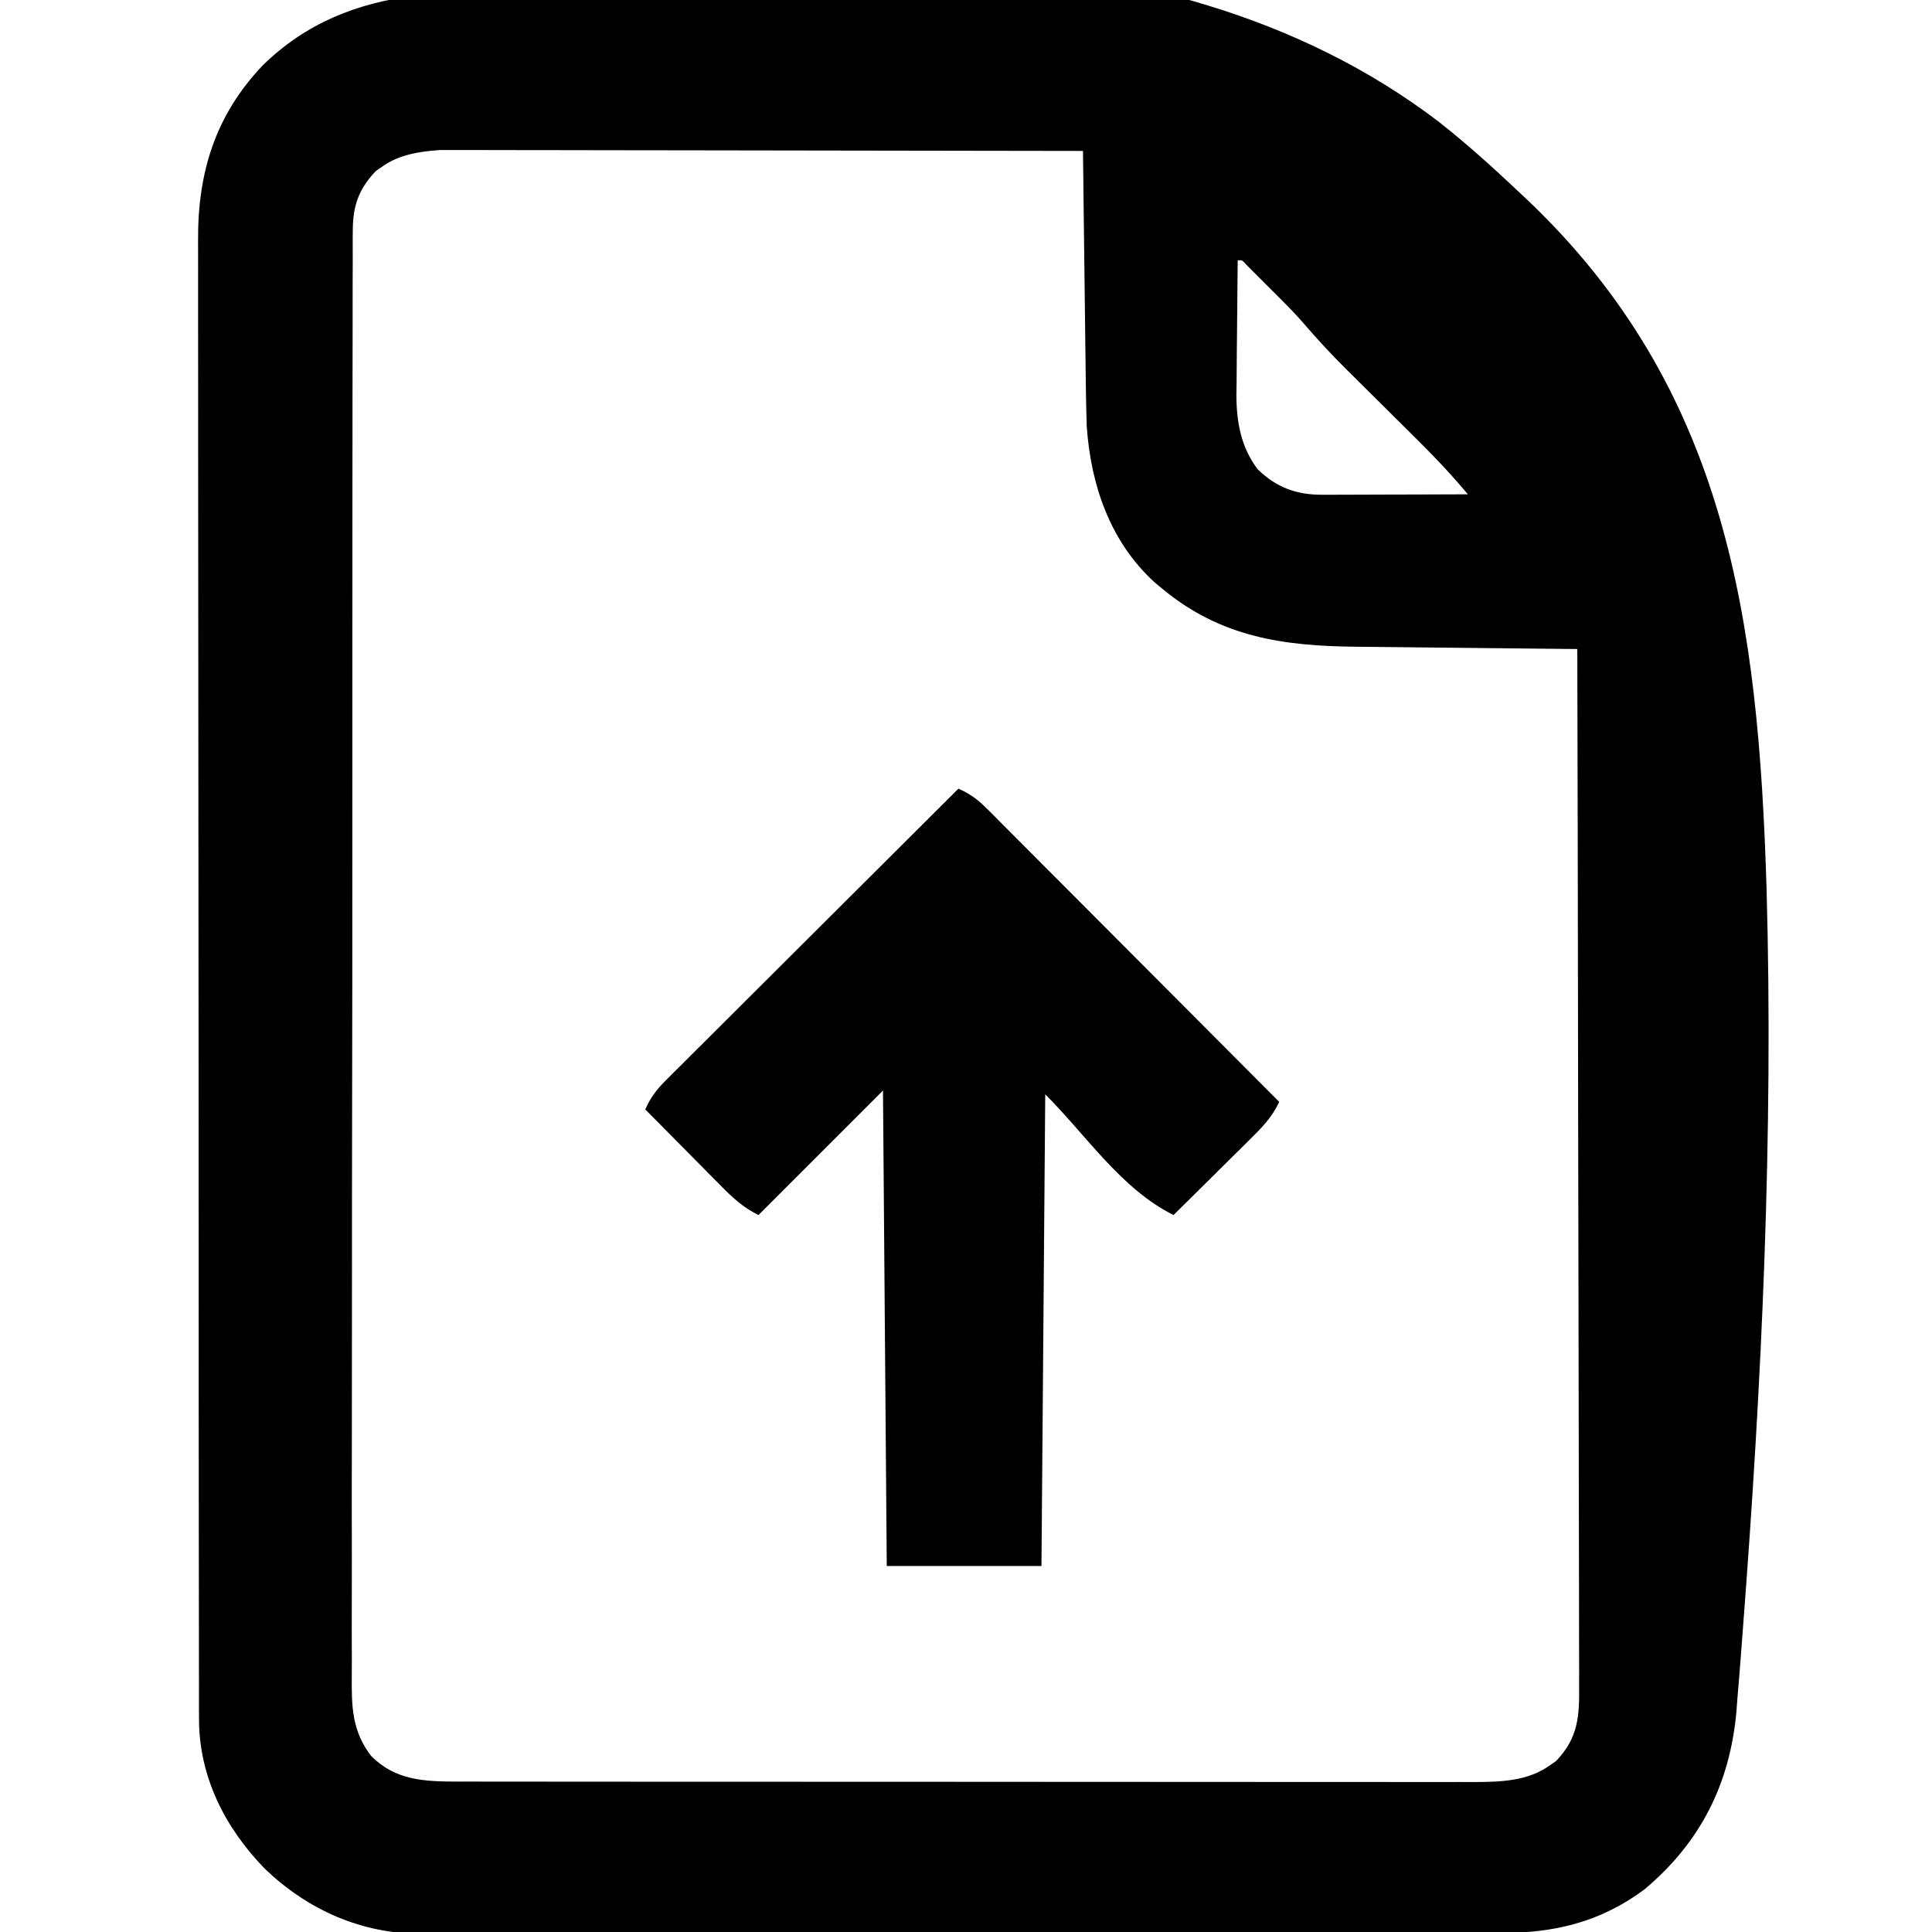 <?xml version="1.0" encoding="UTF-8"?>
<svg version="1.1" xmlns="http://www.w3.org/2000/svg" width="512" height="512">
<path d="M0 0 C0.789 -0.101 1.578 -0.203 2.392 -0.307 C89.895 -11.363 196.463 -23.354 271.023 33.418 C278.267 39.112 285.083 45.249 291.787 51.564 C292.528 52.258 293.269 52.952 294.033 53.667 C347.779 104.401 355.762 166.269 357.936 236.388 C359.803 301.973 356.68 367.841 351.644 433.229 C351.481 435.36 351.321 437.492 351.162 439.623 C350.868 443.534 350.545 447.442 350.216 451.35 C350.132 452.469 350.047 453.588 349.96 454.741 C348.239 473.98 340.369 489.529 325.537 501.939 C313.754 510.668 301.54 513.495 287.219 513.457 C285.964 513.461 284.708 513.466 283.415 513.47 C279.946 513.483 276.478 513.482 273.009 513.48 C269.262 513.48 265.515 513.491 261.768 513.5 C254.432 513.517 247.096 513.522 239.76 513.523 C233.794 513.524 227.828 513.528 221.862 513.535 C204.931 513.552 188 513.562 171.069 513.56 C170.157 513.56 169.245 513.56 168.305 513.56 C167.392 513.56 166.479 513.56 165.538 513.56 C150.746 513.559 135.953 513.578 121.16 513.606 C105.956 513.635 90.751 513.649 75.547 513.647 C67.017 513.646 58.487 513.652 49.957 513.673 C42.693 513.692 35.429 513.696 28.166 513.682 C24.464 513.676 20.762 513.676 17.06 513.693 C13.036 513.712 9.013 513.699 4.989 513.684 C3.834 513.694 2.679 513.704 1.489 513.715 C-14.467 513.581 -28.425 507.472 -39.932 496.529 C-50.526 485.663 -57.453 472.161 -57.471 456.776 C-57.474 456.071 -57.478 455.367 -57.481 454.641 C-57.491 452.293 -57.486 449.946 -57.481 447.598 C-57.485 445.892 -57.489 444.187 -57.495 442.482 C-57.507 437.805 -57.507 433.128 -57.504 428.451 C-57.504 423.403 -57.515 418.355 -57.524 413.307 C-57.541 403.42 -57.546 393.534 -57.548 383.647 C-57.548 375.609 -57.553 367.571 -57.559 359.533 C-57.577 336.737 -57.586 313.94 -57.584 291.143 C-57.584 289.915 -57.584 288.686 -57.584 287.42 C-57.584 286.19 -57.584 284.96 -57.584 283.692 C-57.583 263.759 -57.602 243.825 -57.63 223.892 C-57.659 203.417 -57.673 182.942 -57.671 162.467 C-57.67 150.975 -57.676 139.483 -57.697 127.99 C-57.716 118.205 -57.72 108.42 -57.706 98.634 C-57.7 93.644 -57.7 88.655 -57.717 83.665 C-57.733 79.091 -57.73 74.517 -57.713 69.943 C-57.71 68.294 -57.713 66.645 -57.724 64.997 C-57.839 46.949 -53.195 31.765 -40.553 18.471 C-29.12 7.324 -15.68 1.966 0 0 Z M-8.963 45.377 C-9.495 45.742 -10.026 46.106 -10.573 46.482 C-15.184 51.28 -16.713 55.781 -16.722 62.335 C-16.729 63.022 -16.735 63.71 -16.742 64.418 C-16.758 66.715 -16.747 69.011 -16.735 71.308 C-16.741 72.974 -16.749 74.64 -16.758 76.306 C-16.779 80.879 -16.774 85.452 -16.766 90.025 C-16.761 94.959 -16.779 99.893 -16.794 104.827 C-16.819 114.491 -16.823 124.156 -16.818 133.82 C-16.815 141.675 -16.818 149.53 -16.827 157.385 C-16.828 158.502 -16.829 159.62 -16.83 160.772 C-16.833 163.042 -16.835 165.313 -16.837 167.583 C-16.859 188.88 -16.855 210.176 -16.843 231.473 C-16.832 250.956 -16.855 270.44 -16.893 289.923 C-16.932 309.928 -16.948 329.933 -16.941 349.938 C-16.937 361.17 -16.942 372.401 -16.97 383.633 C-16.994 393.194 -16.997 402.755 -16.972 412.317 C-16.961 417.195 -16.959 422.073 -16.982 426.951 C-17.004 431.418 -16.998 435.885 -16.97 440.352 C-16.965 441.967 -16.969 443.581 -16.985 445.195 C-17.06 453.287 -16.983 459.906 -11.841 466.552 C-5.36 473.071 2.291 473.3 11.009 473.328 C12.644 473.325 12.644 473.325 14.312 473.323 C16.063 473.326 16.063 473.326 17.849 473.33 C21.081 473.335 24.313 473.336 27.545 473.335 C31.034 473.334 34.523 473.34 38.011 473.345 C44.843 473.353 51.675 473.356 58.507 473.356 C64.061 473.357 69.615 473.359 75.168 473.362 C90.919 473.371 106.669 473.375 122.42 473.375 C123.269 473.375 124.118 473.375 124.992 473.375 C126.267 473.375 126.267 473.375 127.567 473.374 C141.342 473.374 155.116 473.384 168.891 473.398 C183.038 473.412 197.186 473.419 211.334 473.418 C219.276 473.418 227.217 473.421 235.158 473.431 C241.919 473.44 248.679 473.443 255.44 473.436 C258.888 473.433 262.336 473.433 265.784 473.441 C269.525 473.449 273.266 473.444 277.007 473.437 C278.093 473.442 279.178 473.447 280.296 473.452 C287.284 473.42 294.647 473.273 300.537 469.002 C301.068 468.637 301.599 468.272 302.146 467.896 C308.169 461.63 308.356 455.809 308.268 447.49 C308.271 446.316 308.274 445.142 308.278 443.933 C308.283 440.687 308.271 437.443 308.251 434.198 C308.234 430.693 308.239 427.189 308.242 423.685 C308.245 417.617 308.232 411.55 308.209 405.483 C308.177 396.711 308.167 387.939 308.162 379.167 C308.153 364.934 308.126 350.702 308.088 336.469 C308.052 322.645 308.023 308.821 308.006 294.997 C308.005 293.719 308.005 293.719 308.003 292.414 C307.998 288.137 307.993 283.861 307.988 279.584 C307.946 244.119 307.876 208.654 307.787 173.189 C306.901 173.181 306.015 173.173 305.103 173.165 C296.704 173.086 288.305 172.999 279.906 172.902 C275.59 172.852 271.273 172.806 266.956 172.767 C262.78 172.73 258.605 172.684 254.429 172.631 C252.846 172.613 251.263 172.598 249.68 172.586 C230.06 172.435 213.318 170.12 197.787 157.189 C197.141 156.657 196.495 156.125 195.83 155.576 C183.979 144.796 178.864 129.746 177.787 114.189 C177.596 108.542 177.531 102.894 177.47 97.244 C177.45 95.622 177.429 93.999 177.407 92.377 C177.352 88.139 177.303 83.901 177.254 79.663 C177.204 75.325 177.148 70.988 177.093 66.65 C176.986 58.163 176.885 49.676 176.787 41.189 C154.238 41.143 131.689 41.107 109.141 41.086 C98.671 41.075 88.201 41.061 77.731 41.038 C68.604 41.018 59.478 41.006 50.351 41.001 C45.519 40.999 40.688 40.992 35.857 40.978 C31.306 40.964 26.756 40.96 22.205 40.963 C20.538 40.963 18.871 40.959 17.204 40.951 C14.92 40.941 12.638 40.943 10.354 40.949 C9.079 40.947 7.803 40.945 6.488 40.943 C1.103 41.301 -4.496 42.137 -8.963 45.377 Z M217.787 70.189 C217.712 76.148 217.658 82.107 217.622 88.067 C217.607 90.091 217.586 92.115 217.56 94.139 C217.524 97.061 217.507 99.982 217.494 102.904 C217.478 103.798 217.463 104.692 217.447 105.614 C217.445 112.854 218.603 119.69 223.099 125.564 C228.045 130.395 233.386 132.323 240.188 132.303 C241.049 132.303 241.909 132.303 242.796 132.303 C243.716 132.297 244.636 132.292 245.583 132.287 C246.532 132.286 247.481 132.284 248.459 132.283 C251.485 132.277 254.511 132.265 257.537 132.252 C259.59 132.247 261.643 132.242 263.697 132.238 C268.727 132.227 273.757 132.21 278.787 132.189 C274.558 127.135 270.135 122.415 265.447 117.787 C264.762 117.106 264.076 116.424 263.37 115.722 C260.47 112.838 257.563 109.959 254.657 107.08 C252.522 104.964 250.391 102.844 248.259 100.724 C247.614 100.088 246.969 99.451 246.305 98.795 C242.474 94.985 238.858 91.05 235.328 86.96 C233.572 84.943 231.746 83.019 229.857 81.127 C229.207 80.476 228.558 79.825 227.888 79.154 C227.236 78.506 226.584 77.857 225.912 77.189 C225.236 76.51 224.561 75.831 223.865 75.131 C222.902 74.17 222.902 74.17 221.919 73.189 C221.051 72.323 221.051 72.323 220.166 71.439 C218.973 70.077 218.973 70.077 217.787 70.189 Z " fill="#000000" transform="translate(110.213,-1.189)"/>
<path d="M0 0 C3.077 1.372 5.183 2.935 7.556 5.316 C8.243 6 8.93 6.684 9.638 7.389 C10.753 8.515 10.753 8.515 11.89 9.663 C12.68 10.453 13.471 11.243 14.285 12.058 C16.898 14.672 19.504 17.293 22.109 19.914 C23.919 21.728 25.73 23.541 27.54 25.354 C31.819 29.639 36.092 33.928 40.364 38.22 C45.228 43.107 50.098 47.988 54.969 52.868 C64.985 62.906 74.995 72.95 85 83 C83.107 87.124 80.322 89.933 77.117 93.078 C76.256 93.935 76.256 93.935 75.377 94.81 C73.548 96.628 71.711 98.439 69.875 100.25 C68.631 101.484 67.388 102.718 66.145 103.953 C63.102 106.974 60.052 109.989 57 113 C43.08 106.04 34.005 92.005 23 81 C22.67 122.25 22.34 163.5 22 206 C8.47 206 -5.06 206 -19 206 C-19.33 164.42 -19.66 122.84 -20 80 C-30.89 90.89 -41.78 101.78 -53 113 C-57.173 110.914 -59.867 108.388 -63.078 105.117 C-63.65 104.543 -64.221 103.969 -64.81 103.377 C-66.628 101.548 -68.439 99.711 -70.25 97.875 C-71.484 96.631 -72.718 95.388 -73.953 94.145 C-76.974 91.102 -79.989 88.052 -83 85 C-81.628 81.923 -80.065 79.817 -77.684 77.444 C-77 76.757 -76.316 76.07 -75.611 75.362 C-74.485 74.247 -74.485 74.247 -73.337 73.11 C-72.547 72.32 -71.757 71.529 -70.942 70.715 C-68.328 68.102 -65.707 65.496 -63.086 62.891 C-61.272 61.081 -59.459 59.27 -57.646 57.46 C-53.361 53.181 -49.072 48.908 -44.78 44.636 C-39.893 39.772 -35.012 34.902 -30.132 30.031 C-20.094 20.015 -10.05 10.005 0 0 Z " fill="#000000" transform="translate(254,209)"/>
</svg>
